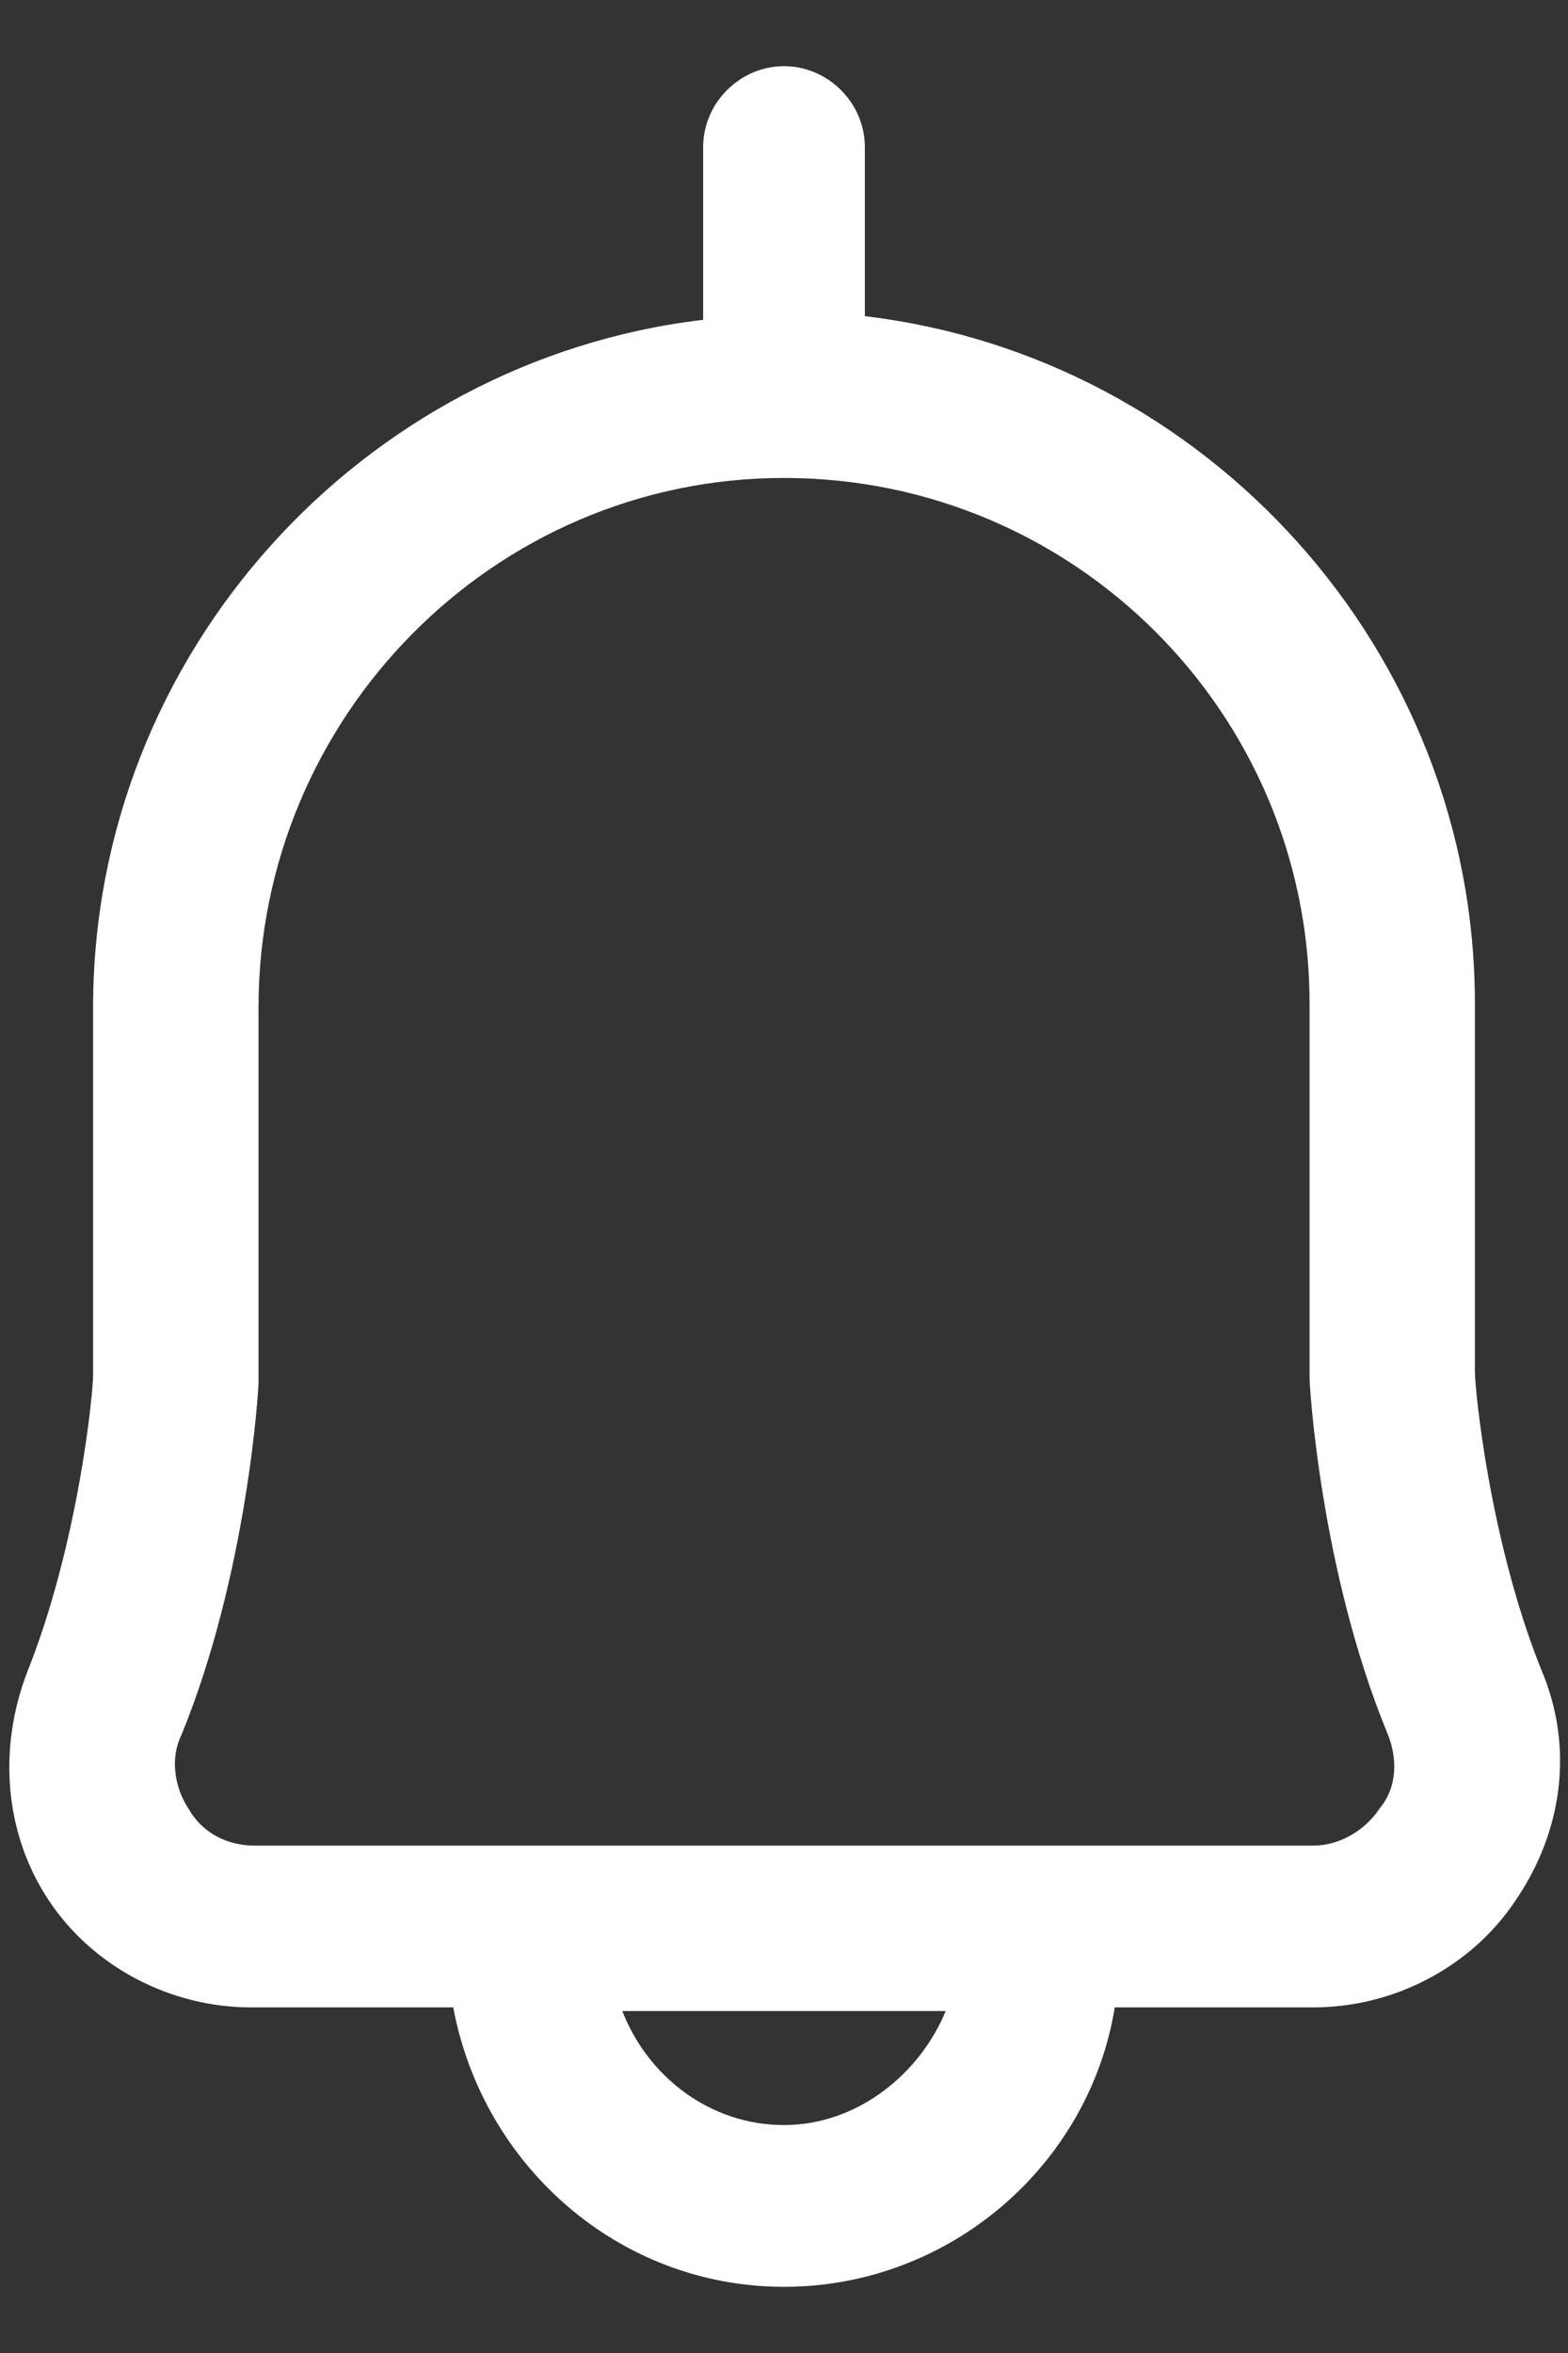 <svg width="16" height="24" viewBox="0 0 16 24" fill="none" xmlns="http://www.w3.org/2000/svg">
<rect x="0" y="0" width="16" height="24" fill="#333333" stroke="none"/>
<path d="M15.725 17.025C15.2 15.712 15.05 14.175 15.05 13.987V10.237C15.05 6.637 12.313 3.637 8.825 3.225V1.5C8.825 1.05 8.45 0.675 8 0.675C7.55 0.675 7.175 1.05 7.175 1.5V3.262C3.688 3.675 0.95 6.675 0.95 10.275V14.025C0.95 14.212 0.8 15.75 0.275 17.062C-0.025 17.85 0.05 18.712 0.5 19.387C0.95 20.062 1.738 20.475 2.563 20.475H4.625C4.925 22.087 6.313 23.325 8 23.325C9.688 23.325 11.113 22.087 11.375 20.475H13.4C14.225 20.475 15.013 20.062 15.463 19.387C15.95 18.675 16.063 17.812 15.725 17.025ZM8 21.675C7.25 21.675 6.613 21.187 6.35 20.512H9.65C9.388 21.15 8.75 21.675 8 21.675ZM14.075 18.45C13.925 18.675 13.663 18.825 13.4 18.825H2.6C2.338 18.825 2.075 18.712 1.925 18.45C1.775 18.225 1.738 17.925 1.85 17.7C2.525 16.05 2.638 14.175 2.638 14.1V14.062V10.275C2.638 7.312 5.038 4.875 8 4.875C10.963 4.875 13.363 7.275 13.363 10.237V14.025V14.062C13.363 14.137 13.475 16.012 14.15 17.662C14.263 17.925 14.263 18.225 14.075 18.45Z" fill="white"/>
</svg>
